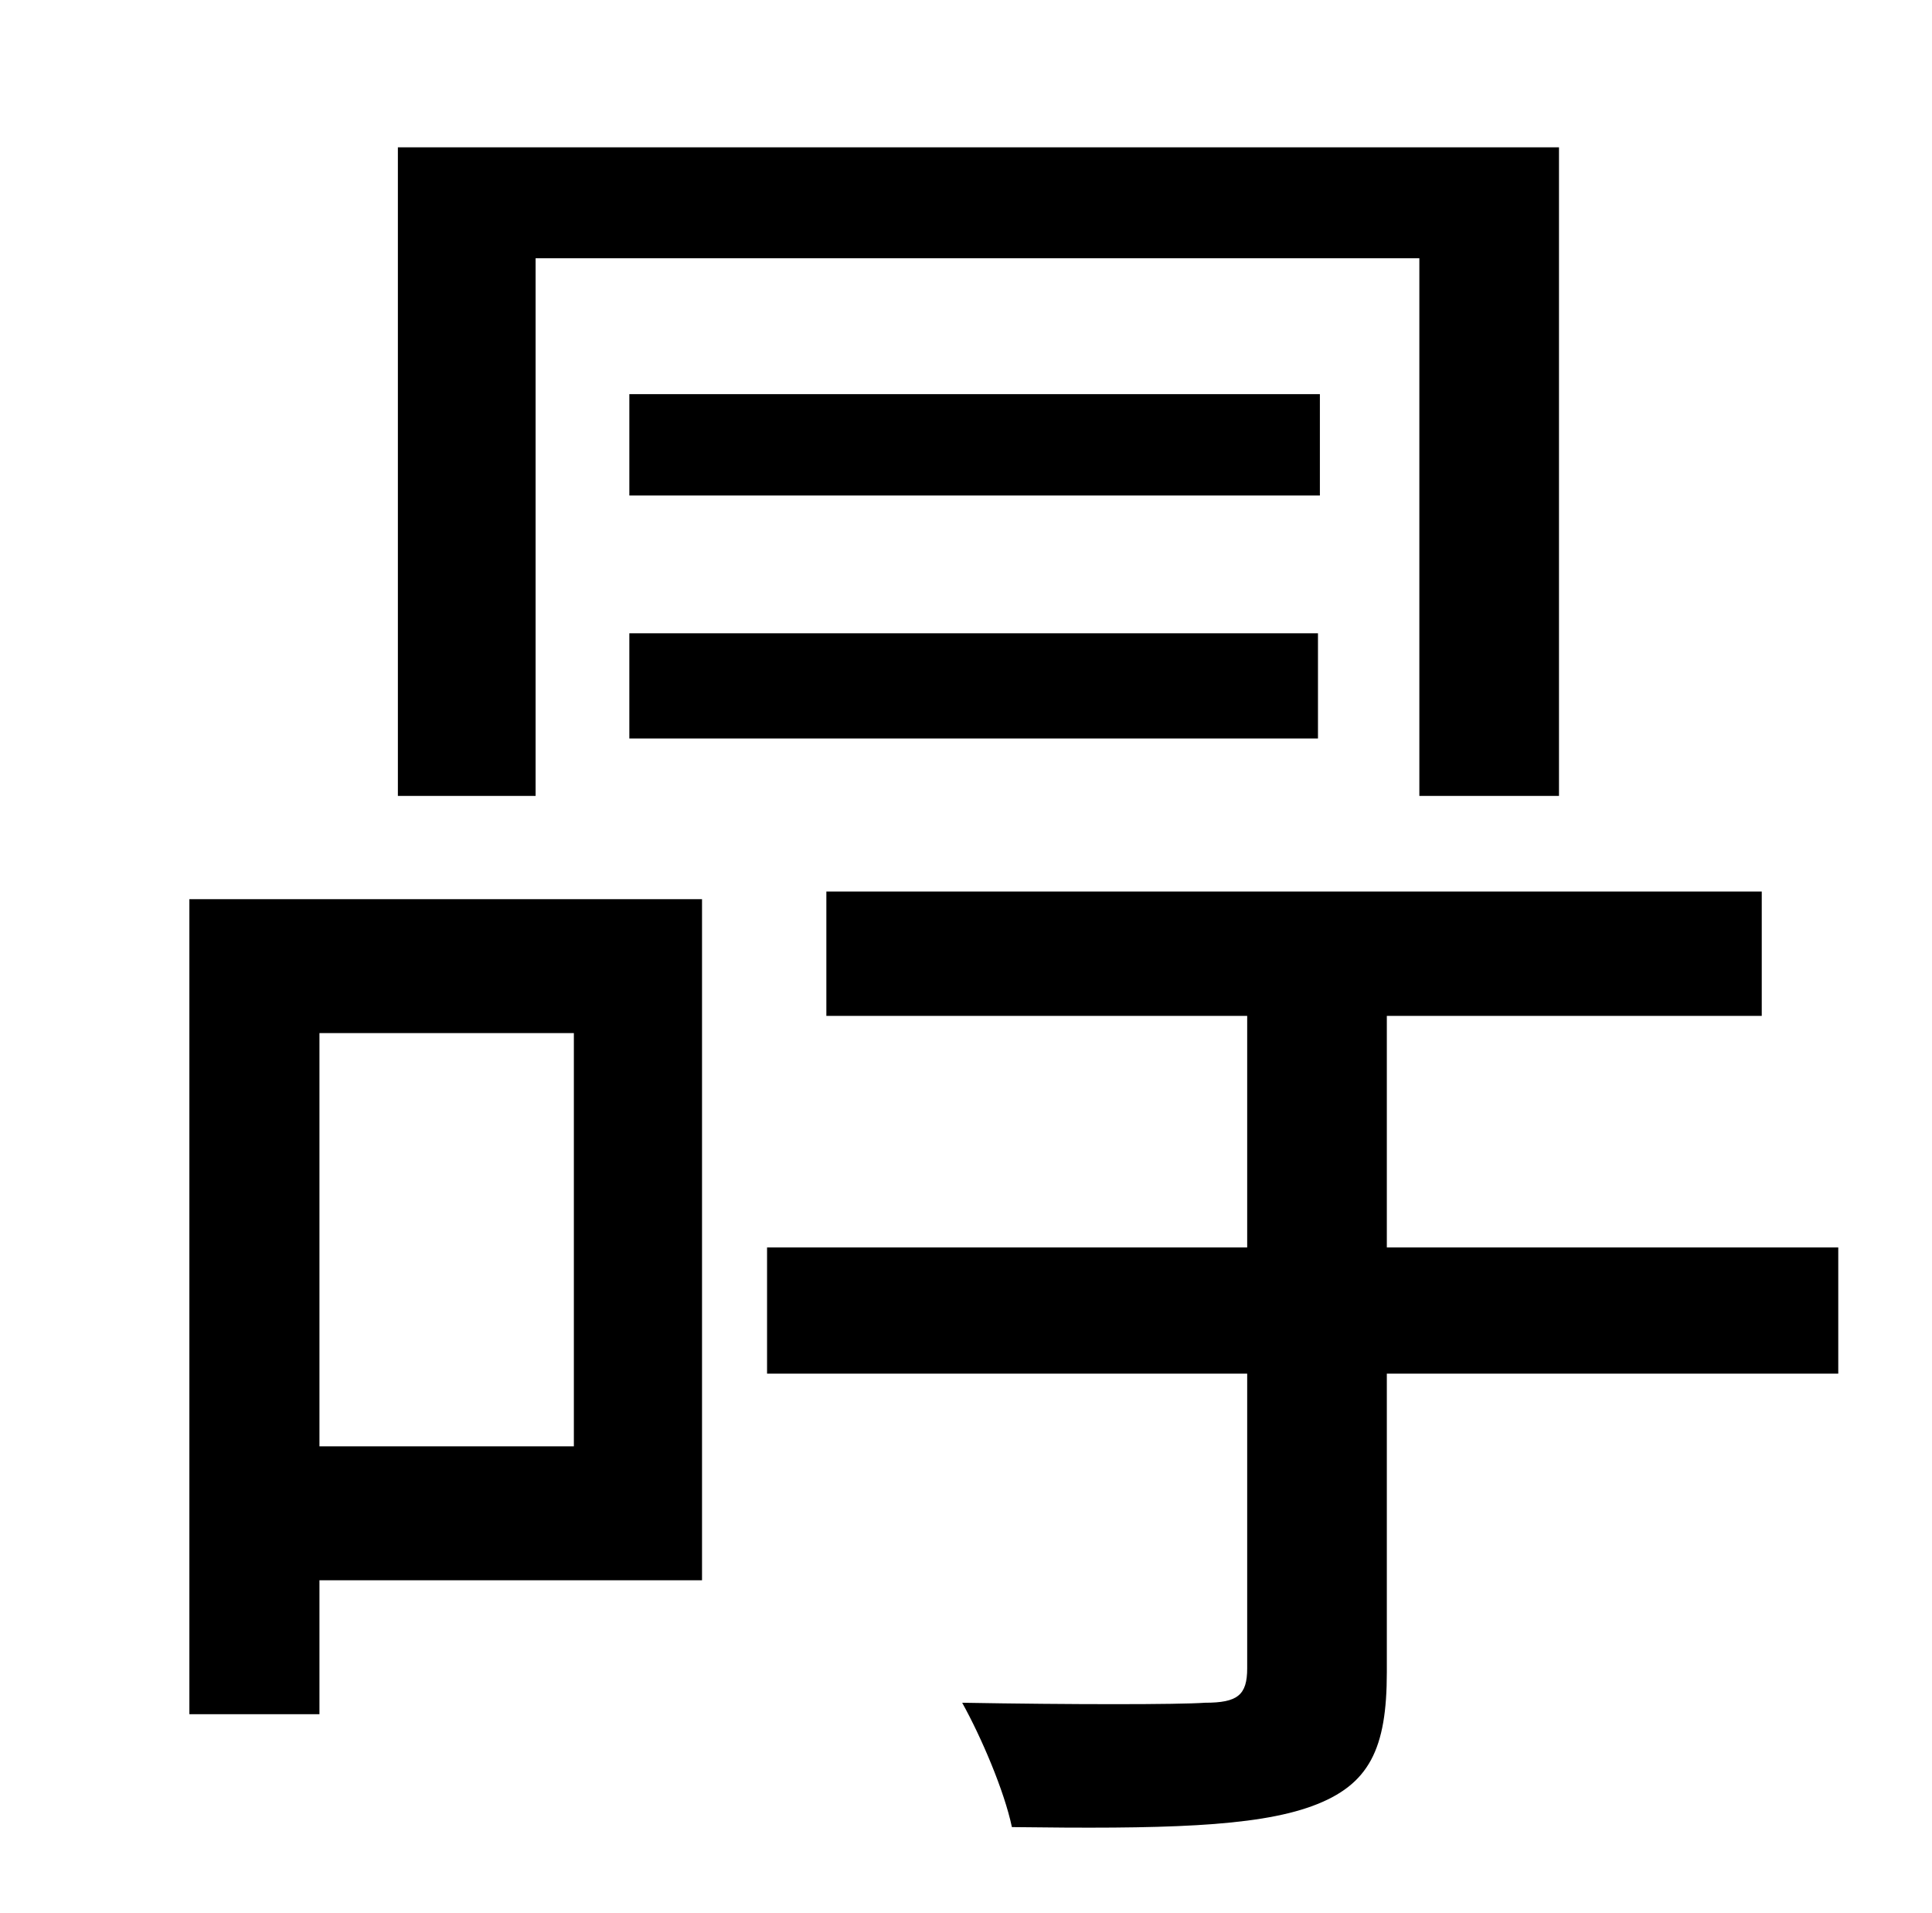 <?xml version="1.0" standalone="no"?>
<!DOCTYPE svg PUBLIC "-//W3C//DTD SVG 1.1//EN" "http://www.w3.org/Graphics/SVG/1.1/DTD/svg11.dtd" >
<svg xmlns="http://www.w3.org/2000/svg" xmlns:xlink="http://www.w3.org/1999/xlink" version="1.1" viewBox="-10 0 1010 1000">
   <path fill="currentColor"
d="M270 135v281h-72v-339h607v339h-73v-281h-462zM680 206v53h-361v-53h361zM319 386v-55h360v55h-360zM290 540h-133v216h133v-216zM357 470v356h-200v70h-68v-426h268zM951 652v66h-236v156c0 40 -9 59 -39 70s-79 12 -157 11c-4 -19 -16 -47 -26 -65c57 1 113 1 127 0
c17 0 22 -4 22 -18v-154h-251v-66h251v-121h-220v-65h489v65h-196v121h236z" />
</svg>

